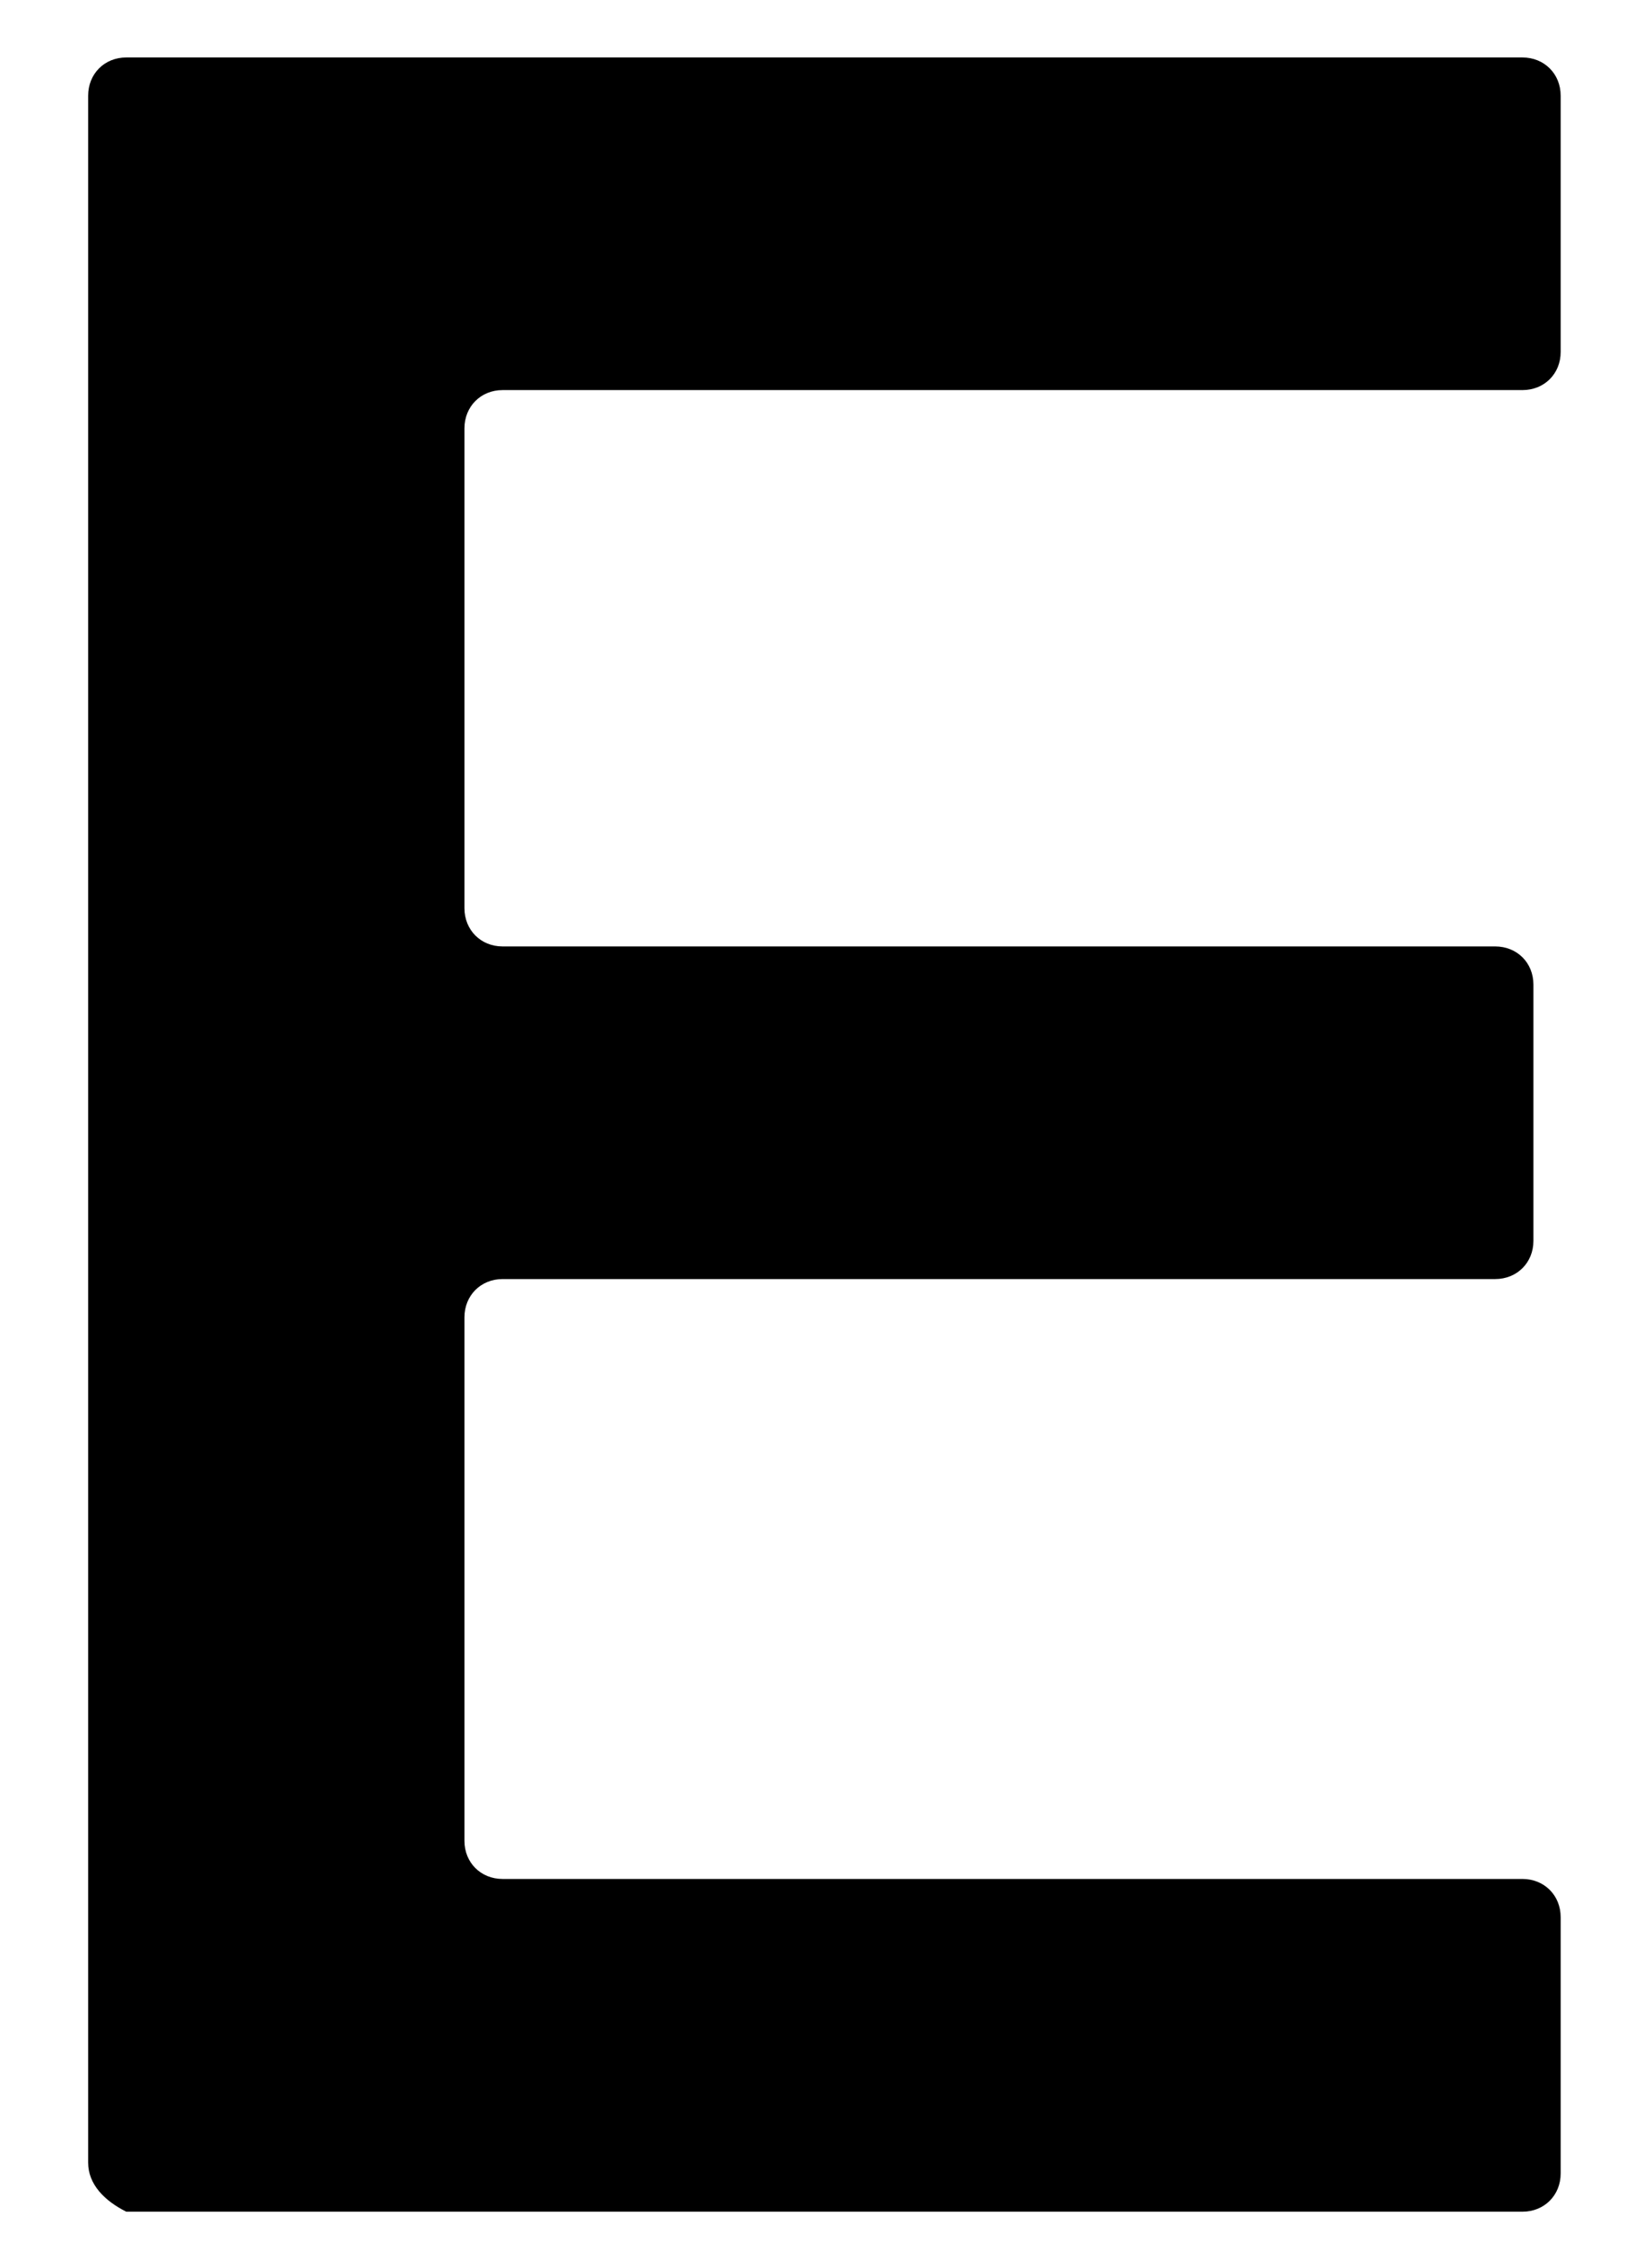 <svg width="14" height="19" viewBox="0 0 14 19" fill="none" xmlns="http://www.w3.org/2000/svg">
<path id="Vector" d="M0.747 18.328V0.811C0.747 0.626 0.885 0.487 1.07 0.487H12.902C13.087 0.487 13.226 0.626 13.226 0.811V2.983C13.226 3.168 13.087 3.306 12.902 3.306H4.259C4.075 3.306 3.936 3.445 3.936 3.63V7.697C3.936 7.882 4.075 8.021 4.259 8.021H12.671C12.856 8.021 12.995 8.159 12.995 8.344V10.517C12.995 10.701 12.856 10.84 12.671 10.84H4.259C4.075 10.84 3.936 10.979 3.936 11.164V15.601C3.936 15.786 4.075 15.924 4.259 15.924H12.902C13.087 15.924 13.226 16.063 13.226 16.248V18.42C13.226 18.605 13.087 18.744 12.902 18.744H1.07C0.885 18.651 0.747 18.512 0.747 18.328Z" fill="black"/>
</svg>

